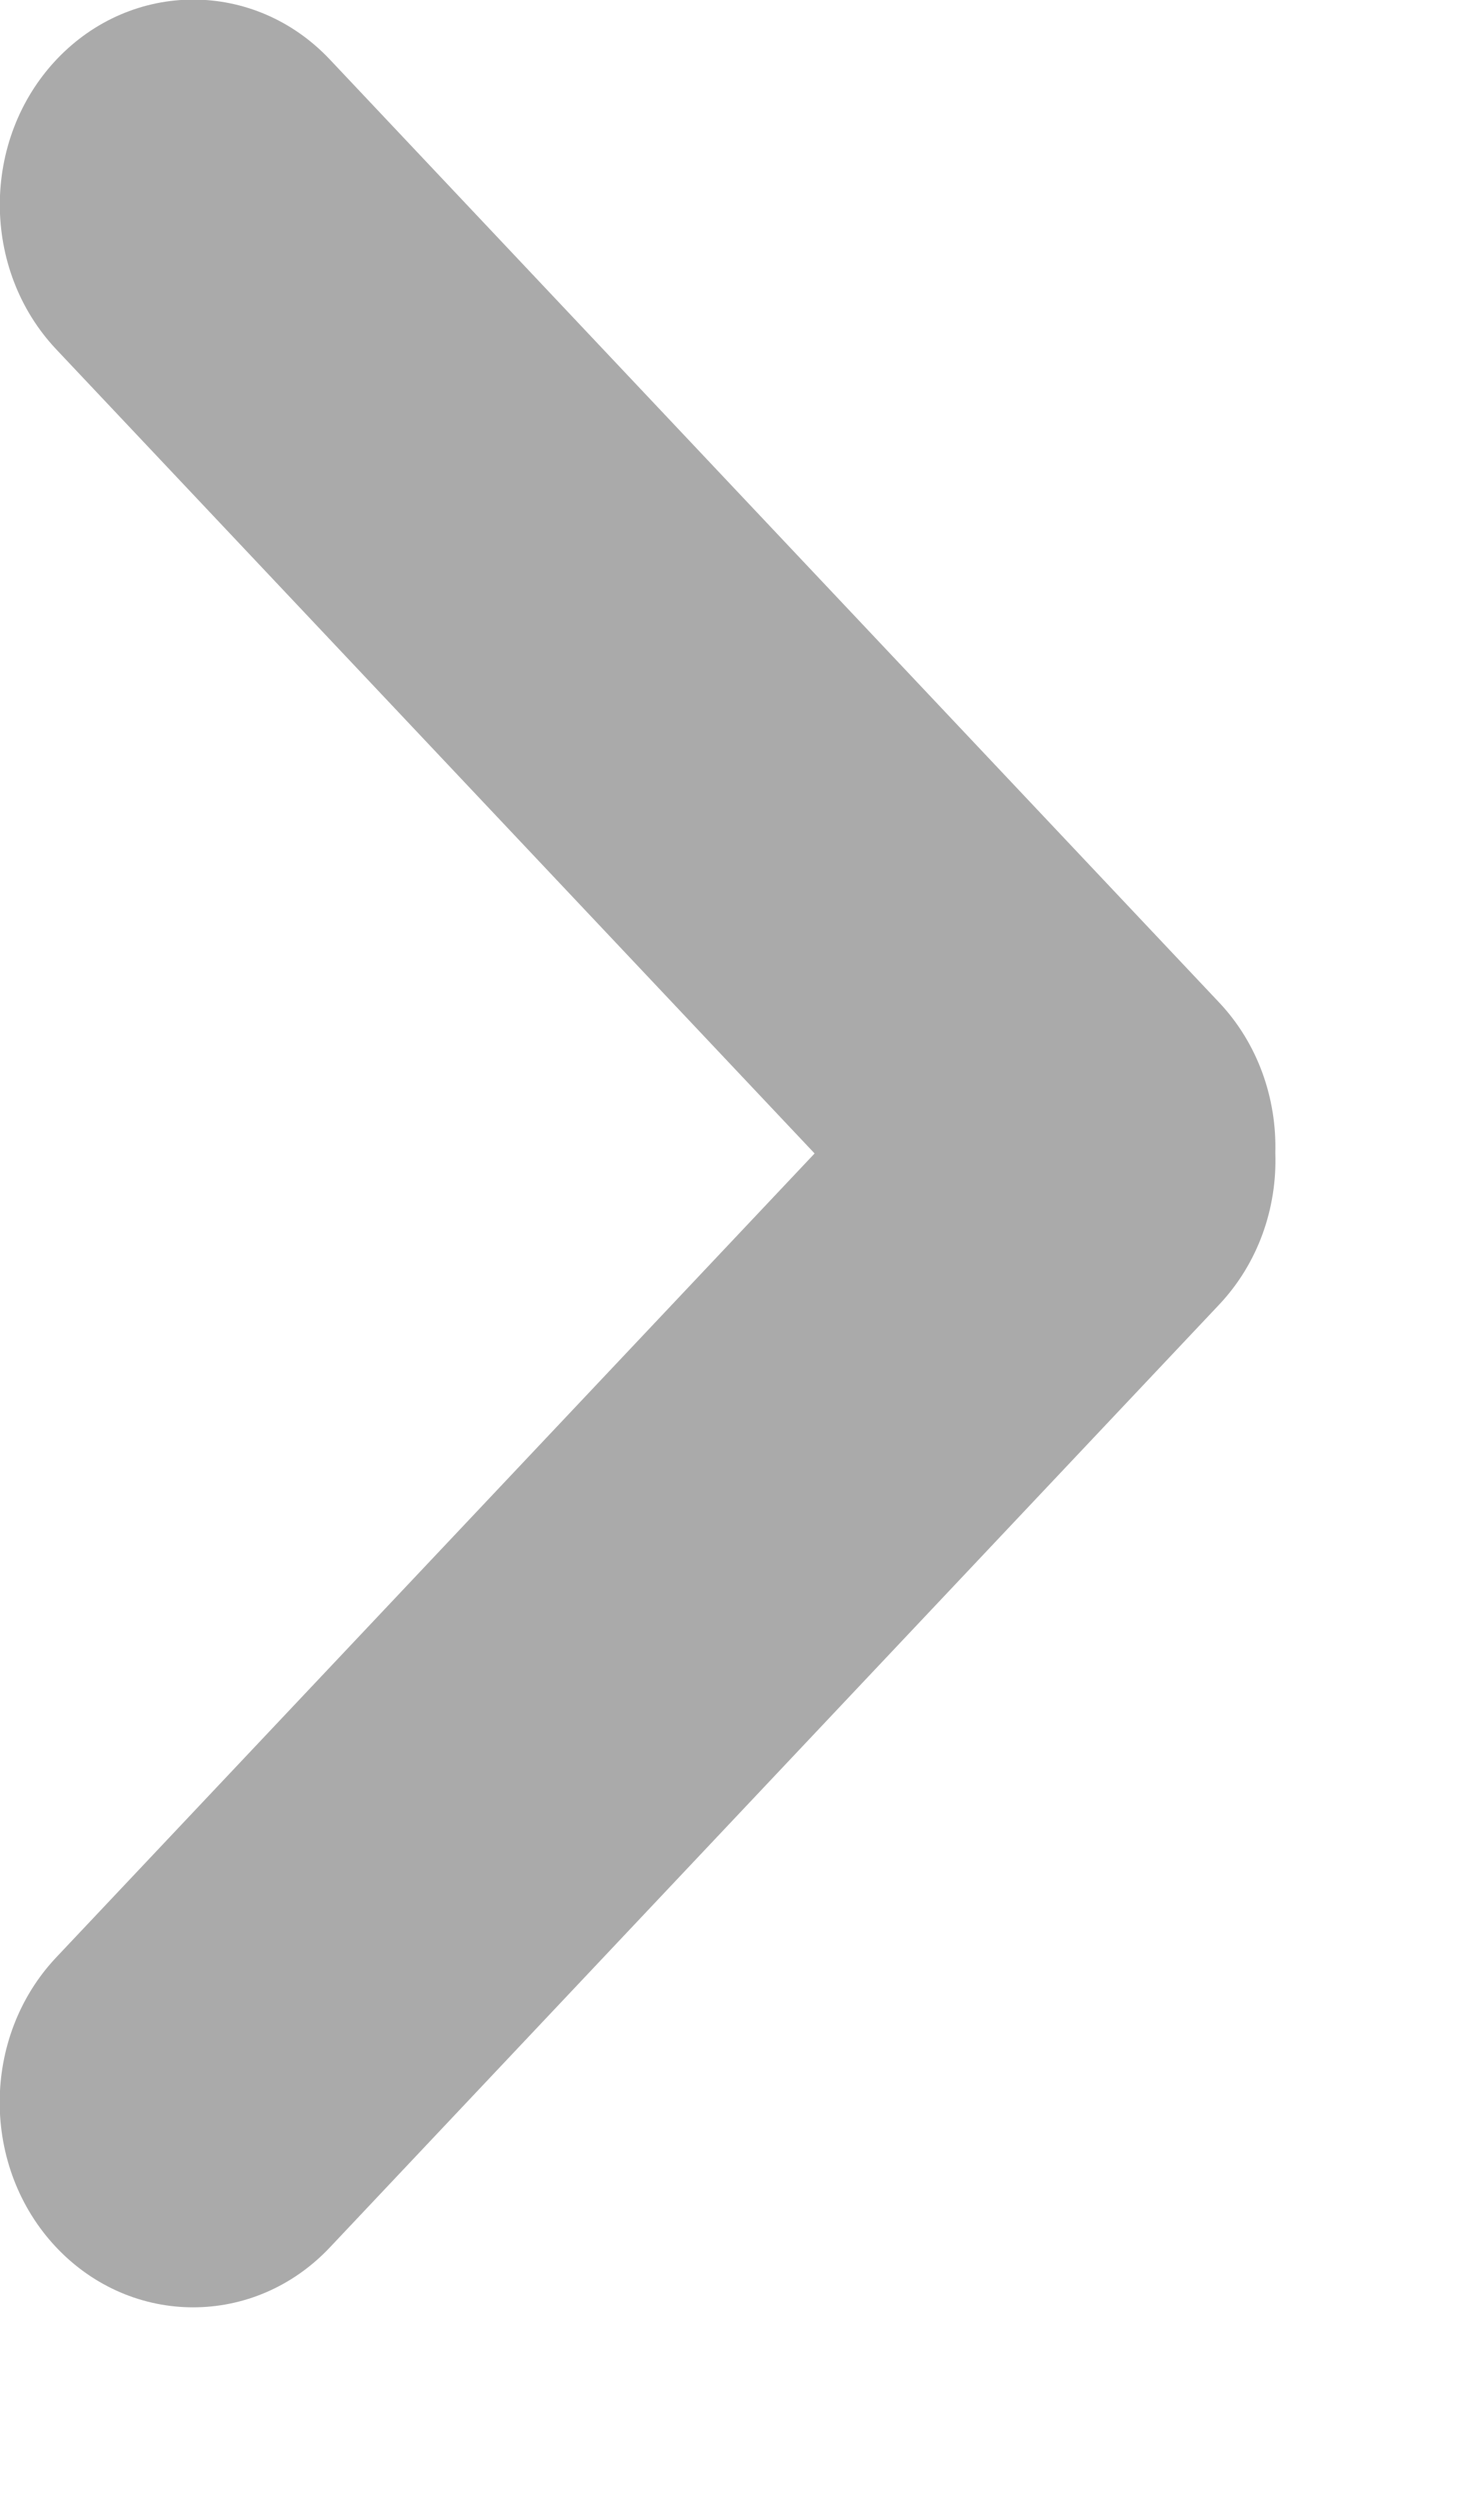 <svg xmlns="http://www.w3.org/2000/svg" width="7" height="12" viewBox="0 0 7 12">
    <g fill="none" fill-rule="evenodd">
        <g fill="#AAA" fill-rule="nonzero">
            <g>
                <g>
                    <path d="M2.214 5.538l3.64-3.858c.362-.384.362-1.008 0-1.392-.363-.384-.952-.384-1.314 0L.272 4.812c-.19.201-.28.467-.271.73-.007.26.083.524.27.722L4.54 10.79c.362.384.95.384 1.313 0 .362-.384.363-1.008 0-1.392l-3.64-3.859z" transform="translate(-360, -424) translate(331, 420) translate(29, 4) translate(3.062, 5.538) rotate(-180) translate(-3.062, -5.538)"/>
                </g>
            </g>
        </g>
    </g>
</svg>
